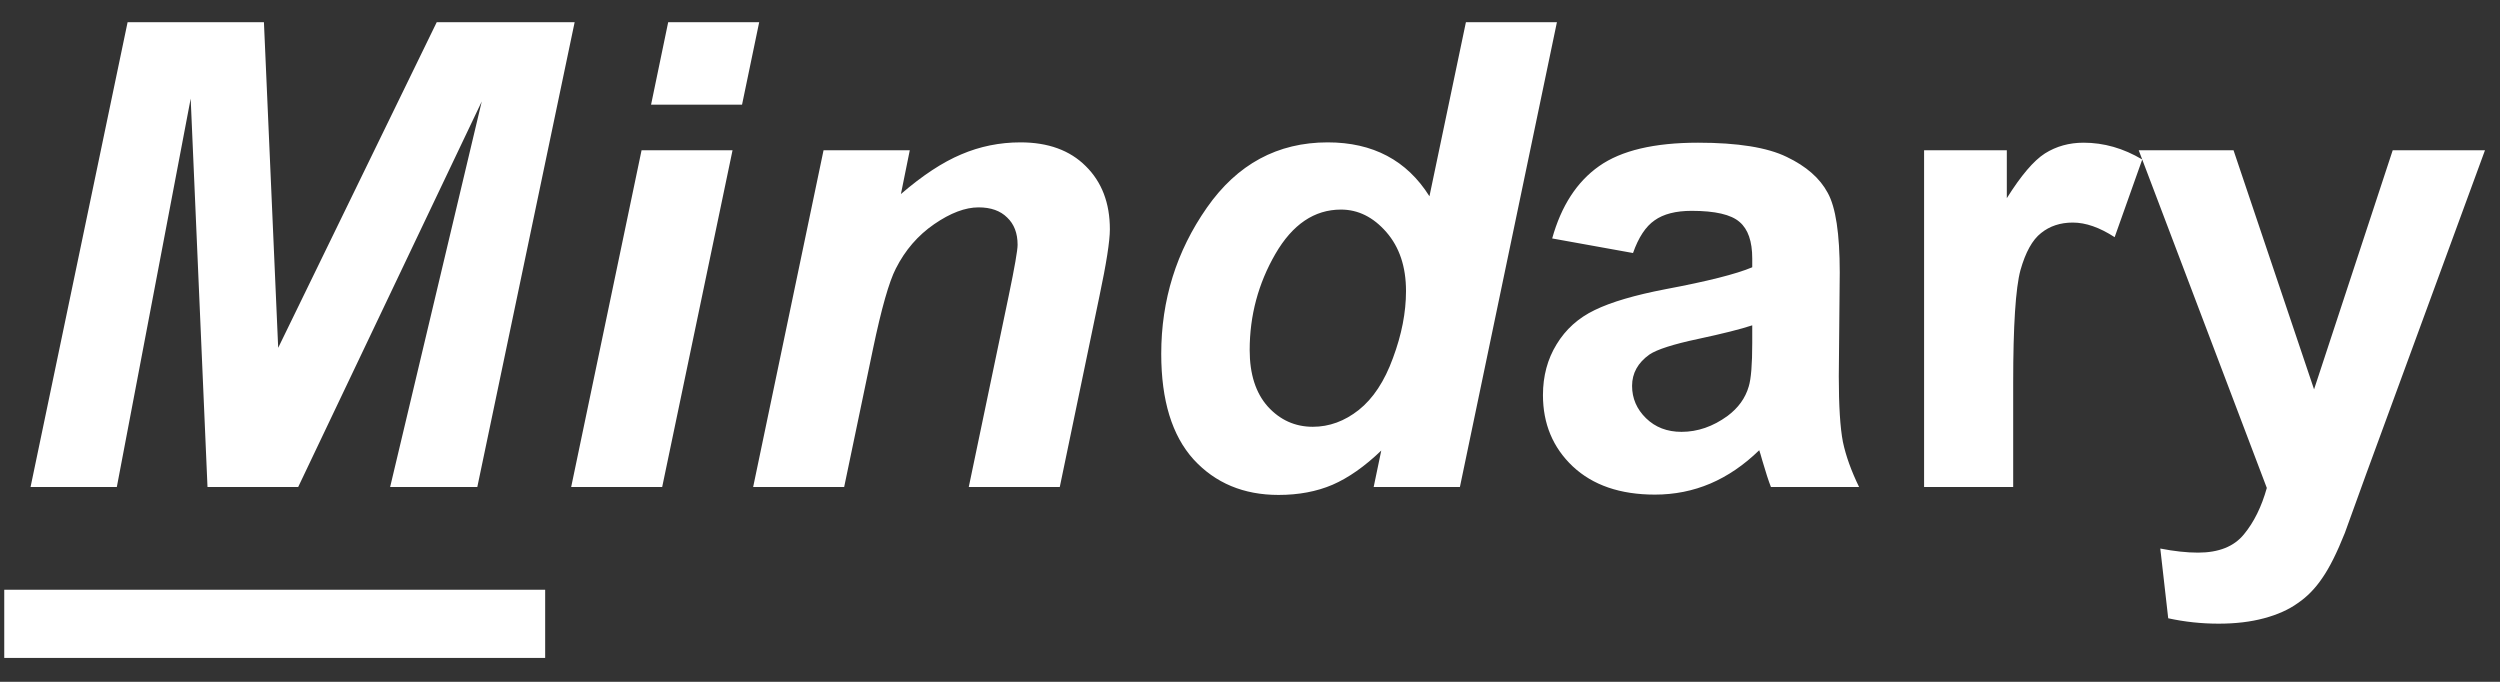 <svg width="77" height="21" viewBox="0 0 77 21" fill="none" xmlns="http://www.w3.org/2000/svg">
<rect x="0" y="0" width="77" height="21" fill="#333333" stroke="none"/>
<path d="M9.184 15H6.391L5.873 3.037L3.598 15H0.941L3.93 0.684H8.129L8.568 10.713L13.451 0.684H17.699L14.701 15H12.016L14.838 3.125L9.184 15ZM20.58 0.684H23.383L22.855 3.223H20.053L20.58 0.684ZM19.76 4.629H22.562L20.395 15H17.592L19.76 4.629ZM25.365 4.629H28.021L27.748 5.977C28.412 5.404 29.031 4.997 29.604 4.756C30.183 4.508 30.792 4.385 31.43 4.385C32.283 4.385 32.953 4.629 33.441 5.117C33.936 5.605 34.184 6.253 34.184 7.061C34.184 7.425 34.076 8.115 33.861 9.131L32.641 15H29.838L31.068 9.111C31.251 8.232 31.342 7.708 31.342 7.539C31.342 7.181 31.234 6.901 31.02 6.699C30.811 6.491 30.518 6.387 30.141 6.387C29.73 6.387 29.275 6.559 28.773 6.904C28.272 7.249 27.878 7.705 27.592 8.271C27.384 8.675 27.149 9.499 26.889 10.742L26 15H23.197L25.365 4.629ZM44.965 15H42.309L42.543 13.877C42.035 14.365 41.534 14.717 41.039 14.932C40.551 15.14 39.997 15.244 39.379 15.244C38.305 15.244 37.432 14.88 36.762 14.15C36.098 13.415 35.766 12.331 35.766 10.898C35.766 9.238 36.234 7.738 37.172 6.396C38.109 5.055 39.35 4.385 40.893 4.385C42.286 4.385 43.331 4.938 44.027 6.045L45.15 0.684H47.953L44.965 15ZM38.49 10.781C38.49 11.523 38.676 12.103 39.047 12.52C39.425 12.936 39.887 13.145 40.434 13.145C40.941 13.145 41.413 12.972 41.85 12.627C42.292 12.275 42.644 11.742 42.904 11.025C43.171 10.309 43.305 9.622 43.305 8.965C43.305 8.216 43.103 7.611 42.699 7.148C42.296 6.686 41.83 6.455 41.303 6.455C40.482 6.455 39.809 6.911 39.281 7.822C38.754 8.734 38.49 9.72 38.49 10.781ZM50.297 7.793L47.807 7.344C48.087 6.341 48.568 5.599 49.252 5.117C49.935 4.635 50.951 4.395 52.299 4.395C53.523 4.395 54.434 4.541 55.033 4.834C55.632 5.12 56.052 5.488 56.293 5.938C56.54 6.38 56.664 7.197 56.664 8.389L56.635 11.592C56.635 12.503 56.677 13.177 56.762 13.613C56.853 14.043 57.019 14.505 57.26 15H54.545C54.473 14.818 54.385 14.547 54.281 14.19C54.236 14.027 54.203 13.919 54.184 13.867C53.715 14.323 53.214 14.665 52.68 14.893C52.146 15.12 51.576 15.234 50.971 15.234C49.903 15.234 49.06 14.945 48.441 14.365C47.829 13.786 47.523 13.053 47.523 12.168C47.523 11.582 47.663 11.061 47.943 10.605C48.223 10.143 48.614 9.792 49.115 9.551C49.623 9.303 50.352 9.089 51.303 8.906C52.585 8.665 53.474 8.441 53.969 8.232V7.959C53.969 7.432 53.839 7.057 53.578 6.836C53.318 6.608 52.826 6.494 52.103 6.494C51.615 6.494 51.234 6.592 50.961 6.787C50.688 6.976 50.466 7.311 50.297 7.793ZM53.969 10.02C53.617 10.137 53.06 10.277 52.299 10.44C51.537 10.602 51.039 10.762 50.805 10.918C50.447 11.172 50.268 11.494 50.268 11.885C50.268 12.269 50.411 12.601 50.697 12.881C50.984 13.161 51.348 13.301 51.791 13.301C52.286 13.301 52.758 13.138 53.207 12.812C53.539 12.565 53.757 12.262 53.861 11.904C53.933 11.67 53.969 11.224 53.969 10.566V10.02ZM62.006 15H59.262V4.629H61.81V6.104C62.247 5.407 62.637 4.948 62.982 4.727C63.334 4.505 63.731 4.395 64.174 4.395C64.799 4.395 65.401 4.567 65.981 4.912L65.131 7.305C64.669 7.005 64.239 6.855 63.842 6.855C63.458 6.855 63.132 6.963 62.865 7.178C62.598 7.386 62.387 7.767 62.23 8.32C62.081 8.874 62.006 10.033 62.006 11.797V15ZM65.873 4.629H68.793L71.273 11.992L73.695 4.629H76.537L72.875 14.609L72.221 16.416C71.98 17.021 71.749 17.484 71.527 17.803C71.312 18.122 71.062 18.379 70.775 18.574C70.495 18.776 70.147 18.932 69.731 19.043C69.32 19.154 68.855 19.209 68.334 19.209C67.807 19.209 67.289 19.154 66.781 19.043L66.537 16.895C66.967 16.979 67.354 17.021 67.699 17.021C68.337 17.021 68.809 16.833 69.115 16.455C69.421 16.084 69.656 15.609 69.818 15.029L65.873 4.629Z" fill="white"/>
<path d="M0.131 18.164H16.791V20.264H0.131V18.164Z" fill="white"/>
</svg>
